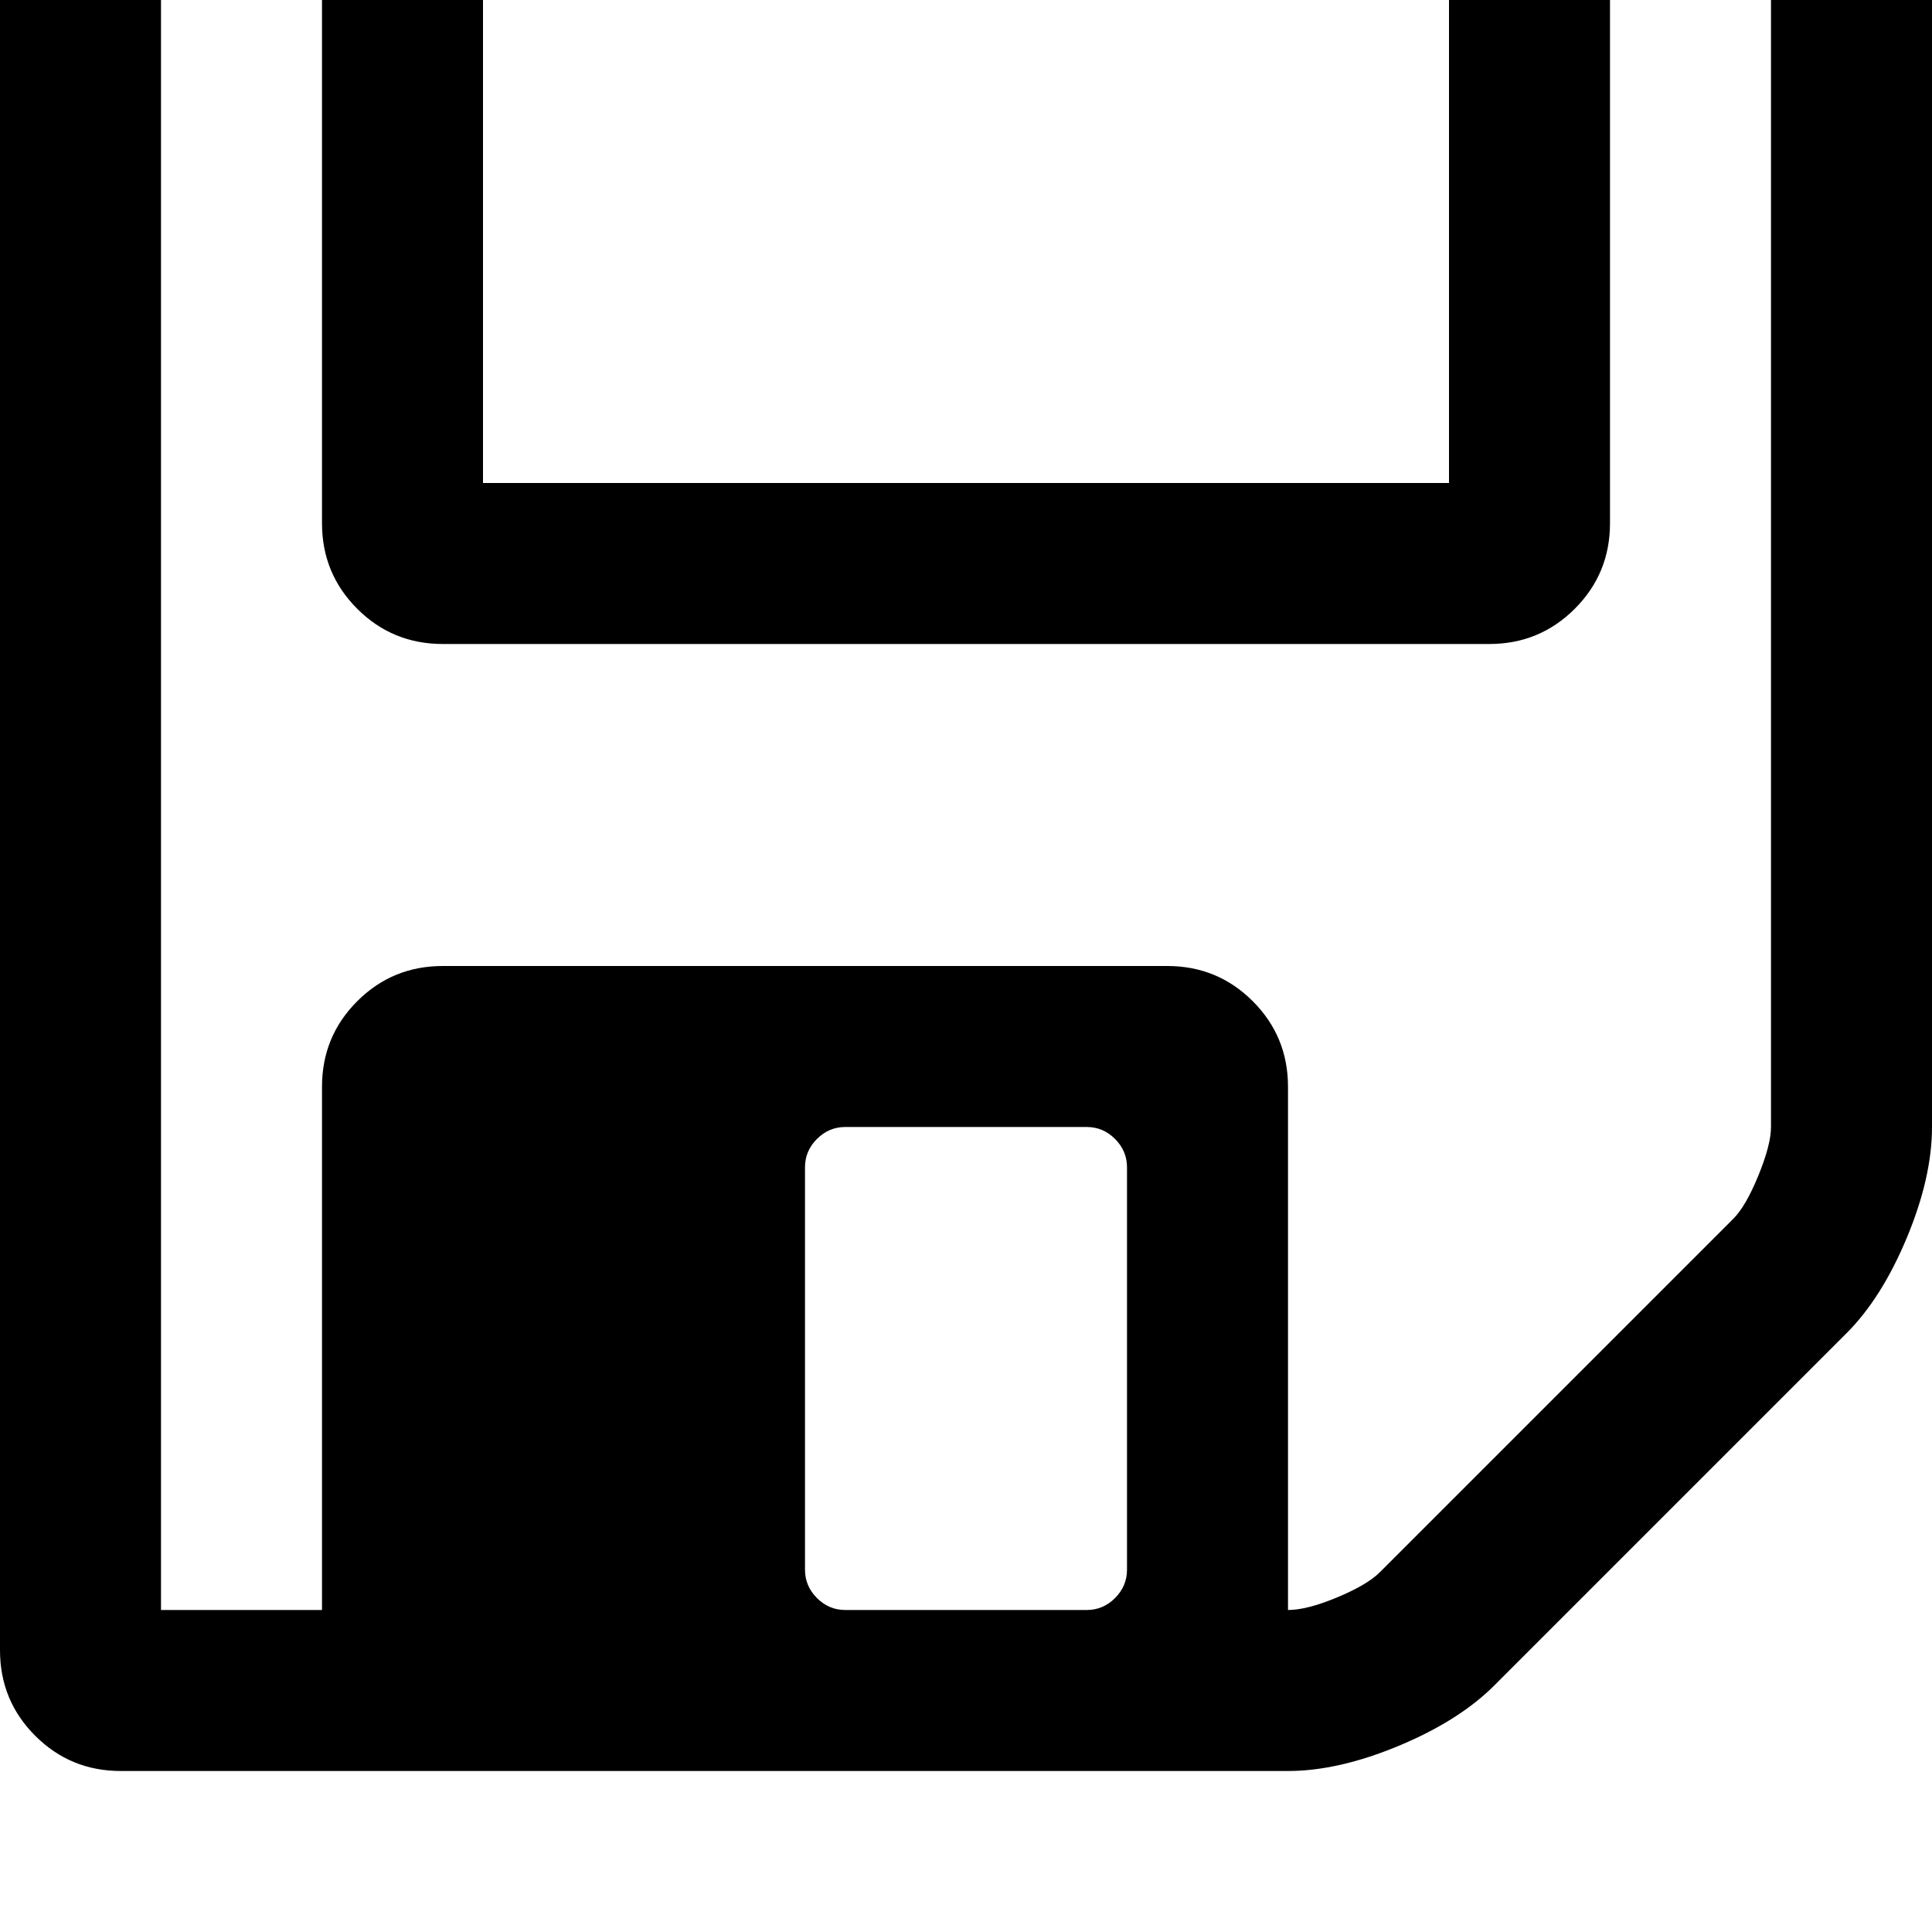 <svg width="64" height="64" viewBox="0 0 1536 1536" xmlns="http://www.w3.org/2000/svg"><path d="M384 0h768v384H384V0zm896 0h128v896q0 14-10 38.5t-20 34.5l-281 281q-10 10-34 20t-39 10V864q0-40-28-68t-68-28H352q-40 0-68 28t-28 68v416H128V0h128v416q0 40 28 68t68 28h832q40 0 68-28t28-68V0zM896 928v320q0 13-9.5 22.5T864 1280H672q-13 0-22.5-9.5T640 1248V928q0-13 9.5-22.5T672 896h192q13 0 22.5 9.5T896 928zm640-32V-32q0-40-28-68t-68-28H96q-40 0-68 28T0-32v1344q0 40 28 68t68 28h928q40 0 88-20t76-48l280-280q28-28 48-76t20-88z"/></svg>
